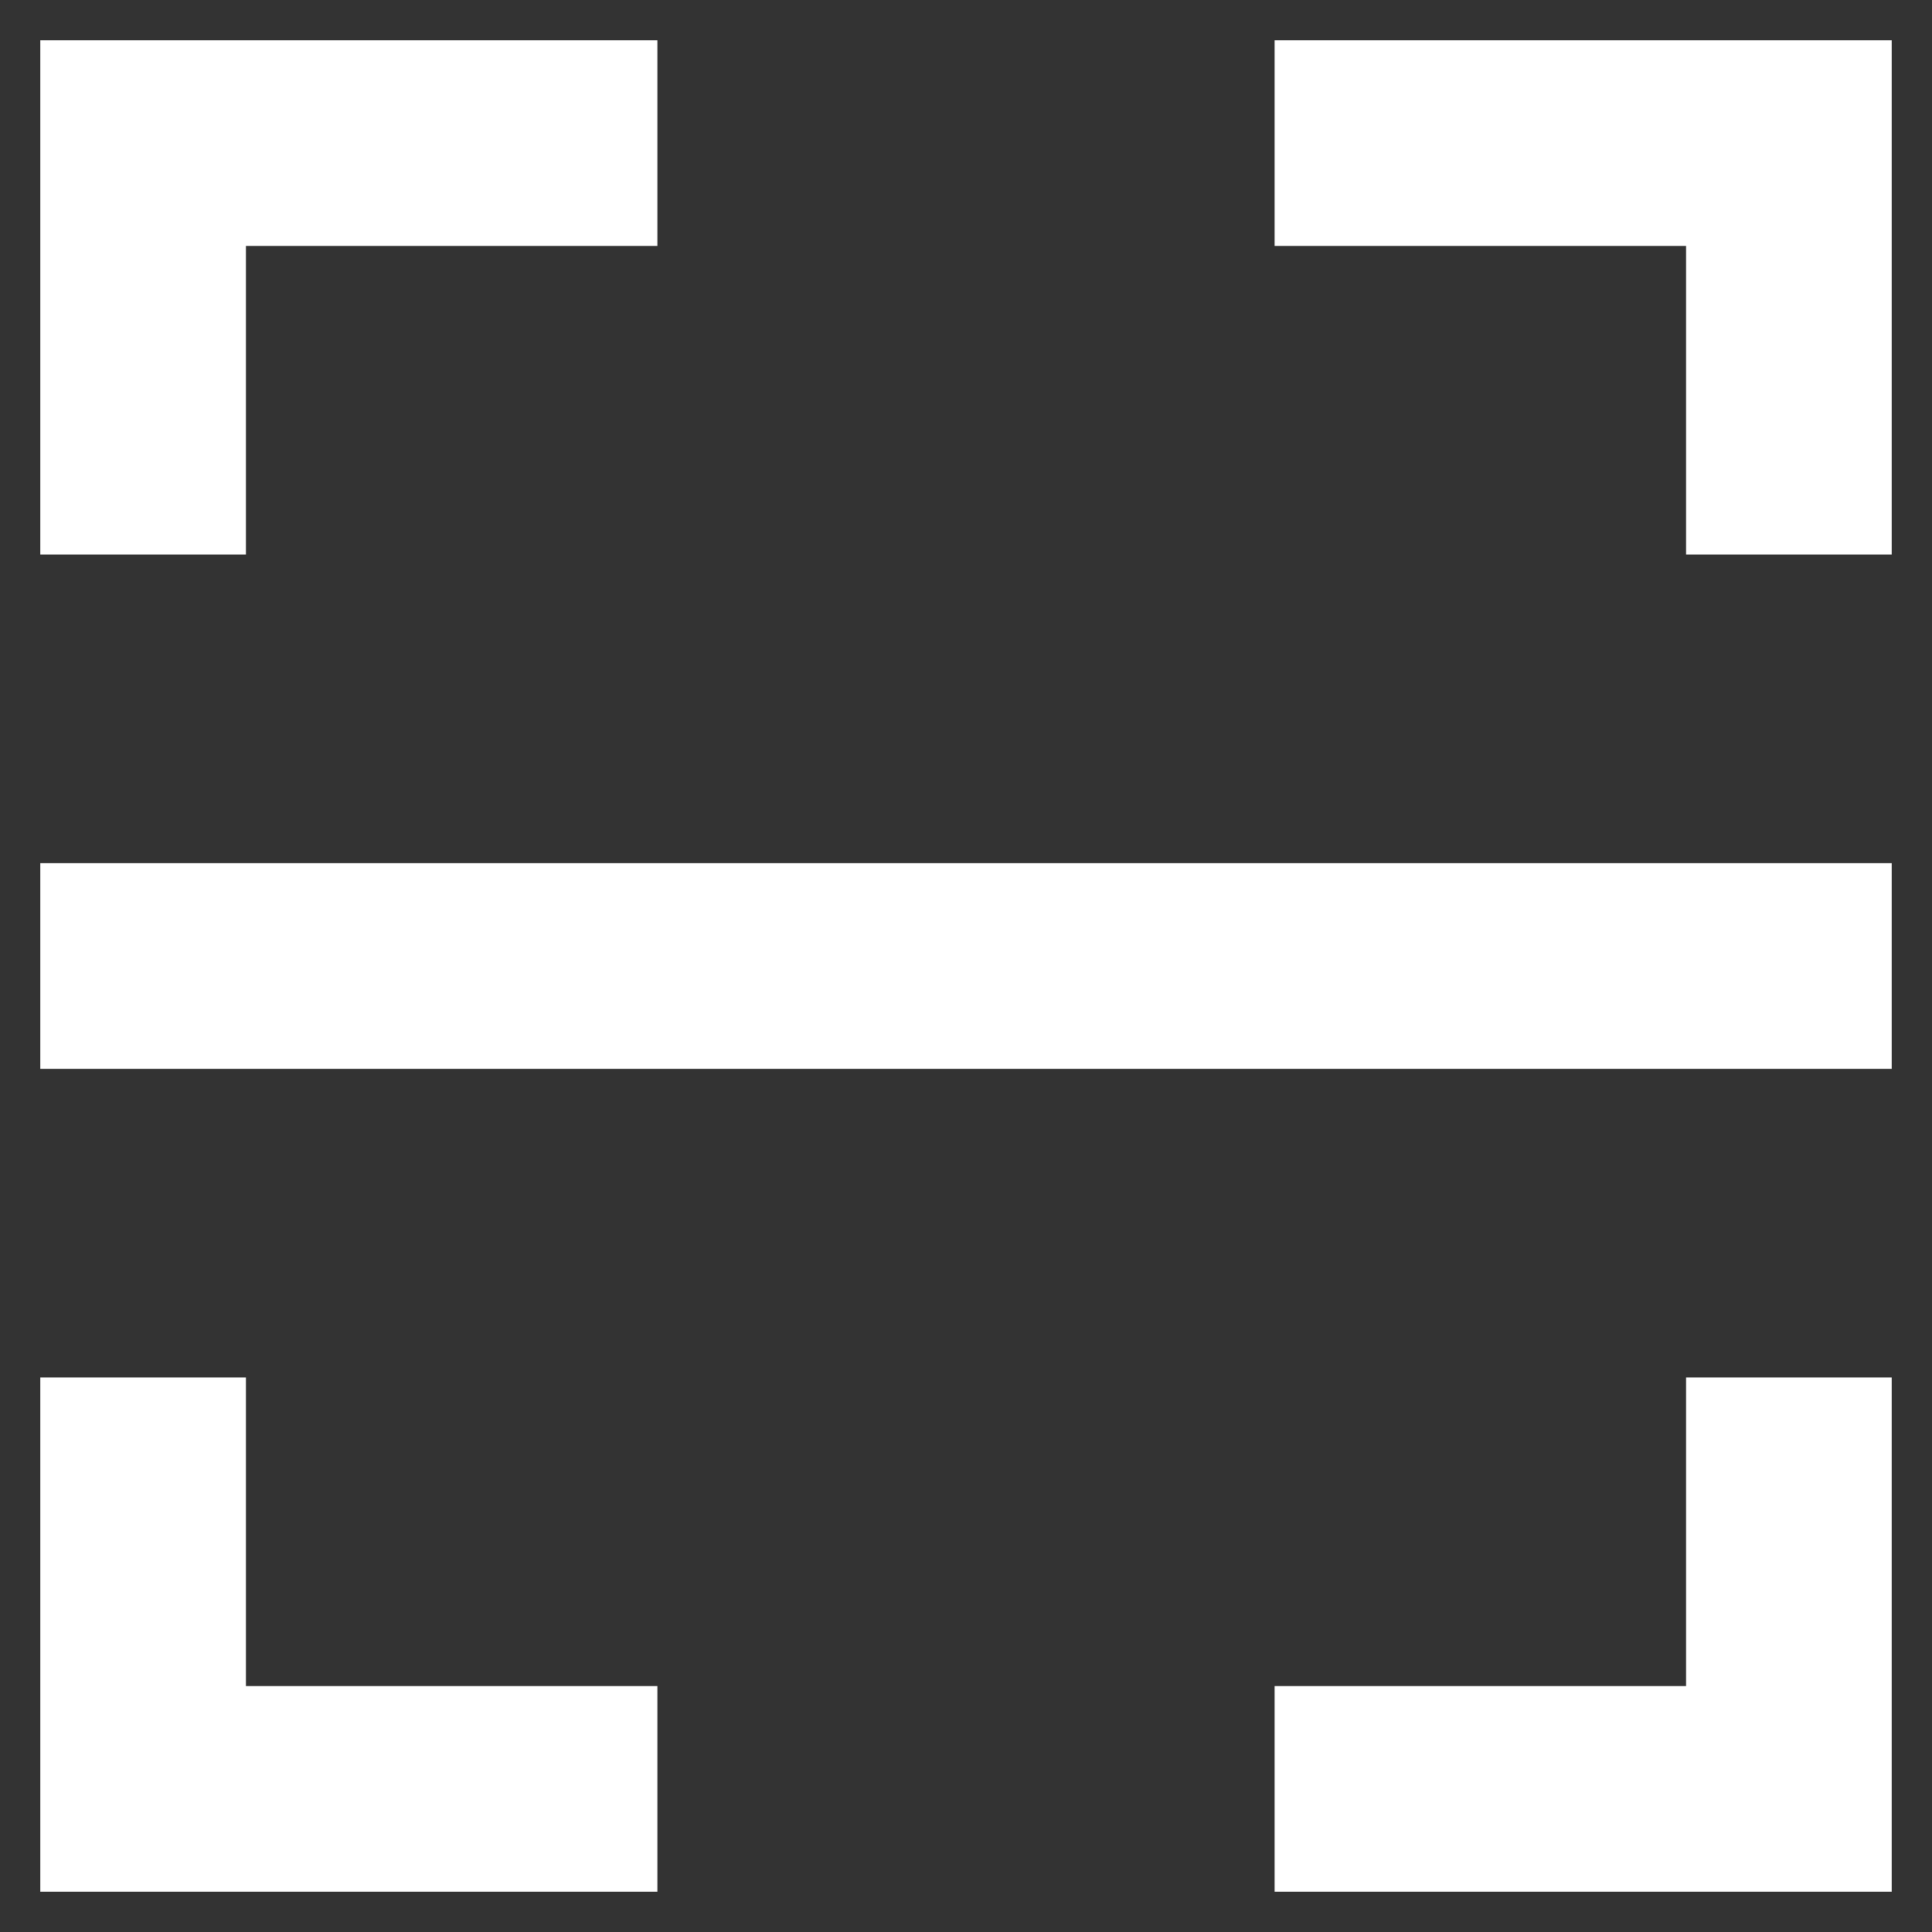 <svg width="36" height="36" viewBox="0 0 36 36" fill="none" xmlns="http://www.w3.org/2000/svg">
    <rect x="0" y="0" width="36" height="36" fill="#333333" stroke="none"/>
    <path d="M23.75 0.75H35.25V10.333H31.417V4.583H23.75V0.75ZM12.25 0.75V4.583H4.583V10.333H0.75V0.75H12.25ZM23.75 35.25V31.417H31.417V25.667H35.25V35.25H23.75ZM12.25 35.25H0.75V25.667H4.583V31.417H12.25V35.25ZM0.75 16.083H35.25V19.917H0.75V16.083Z" fill="white"/>
</svg>
